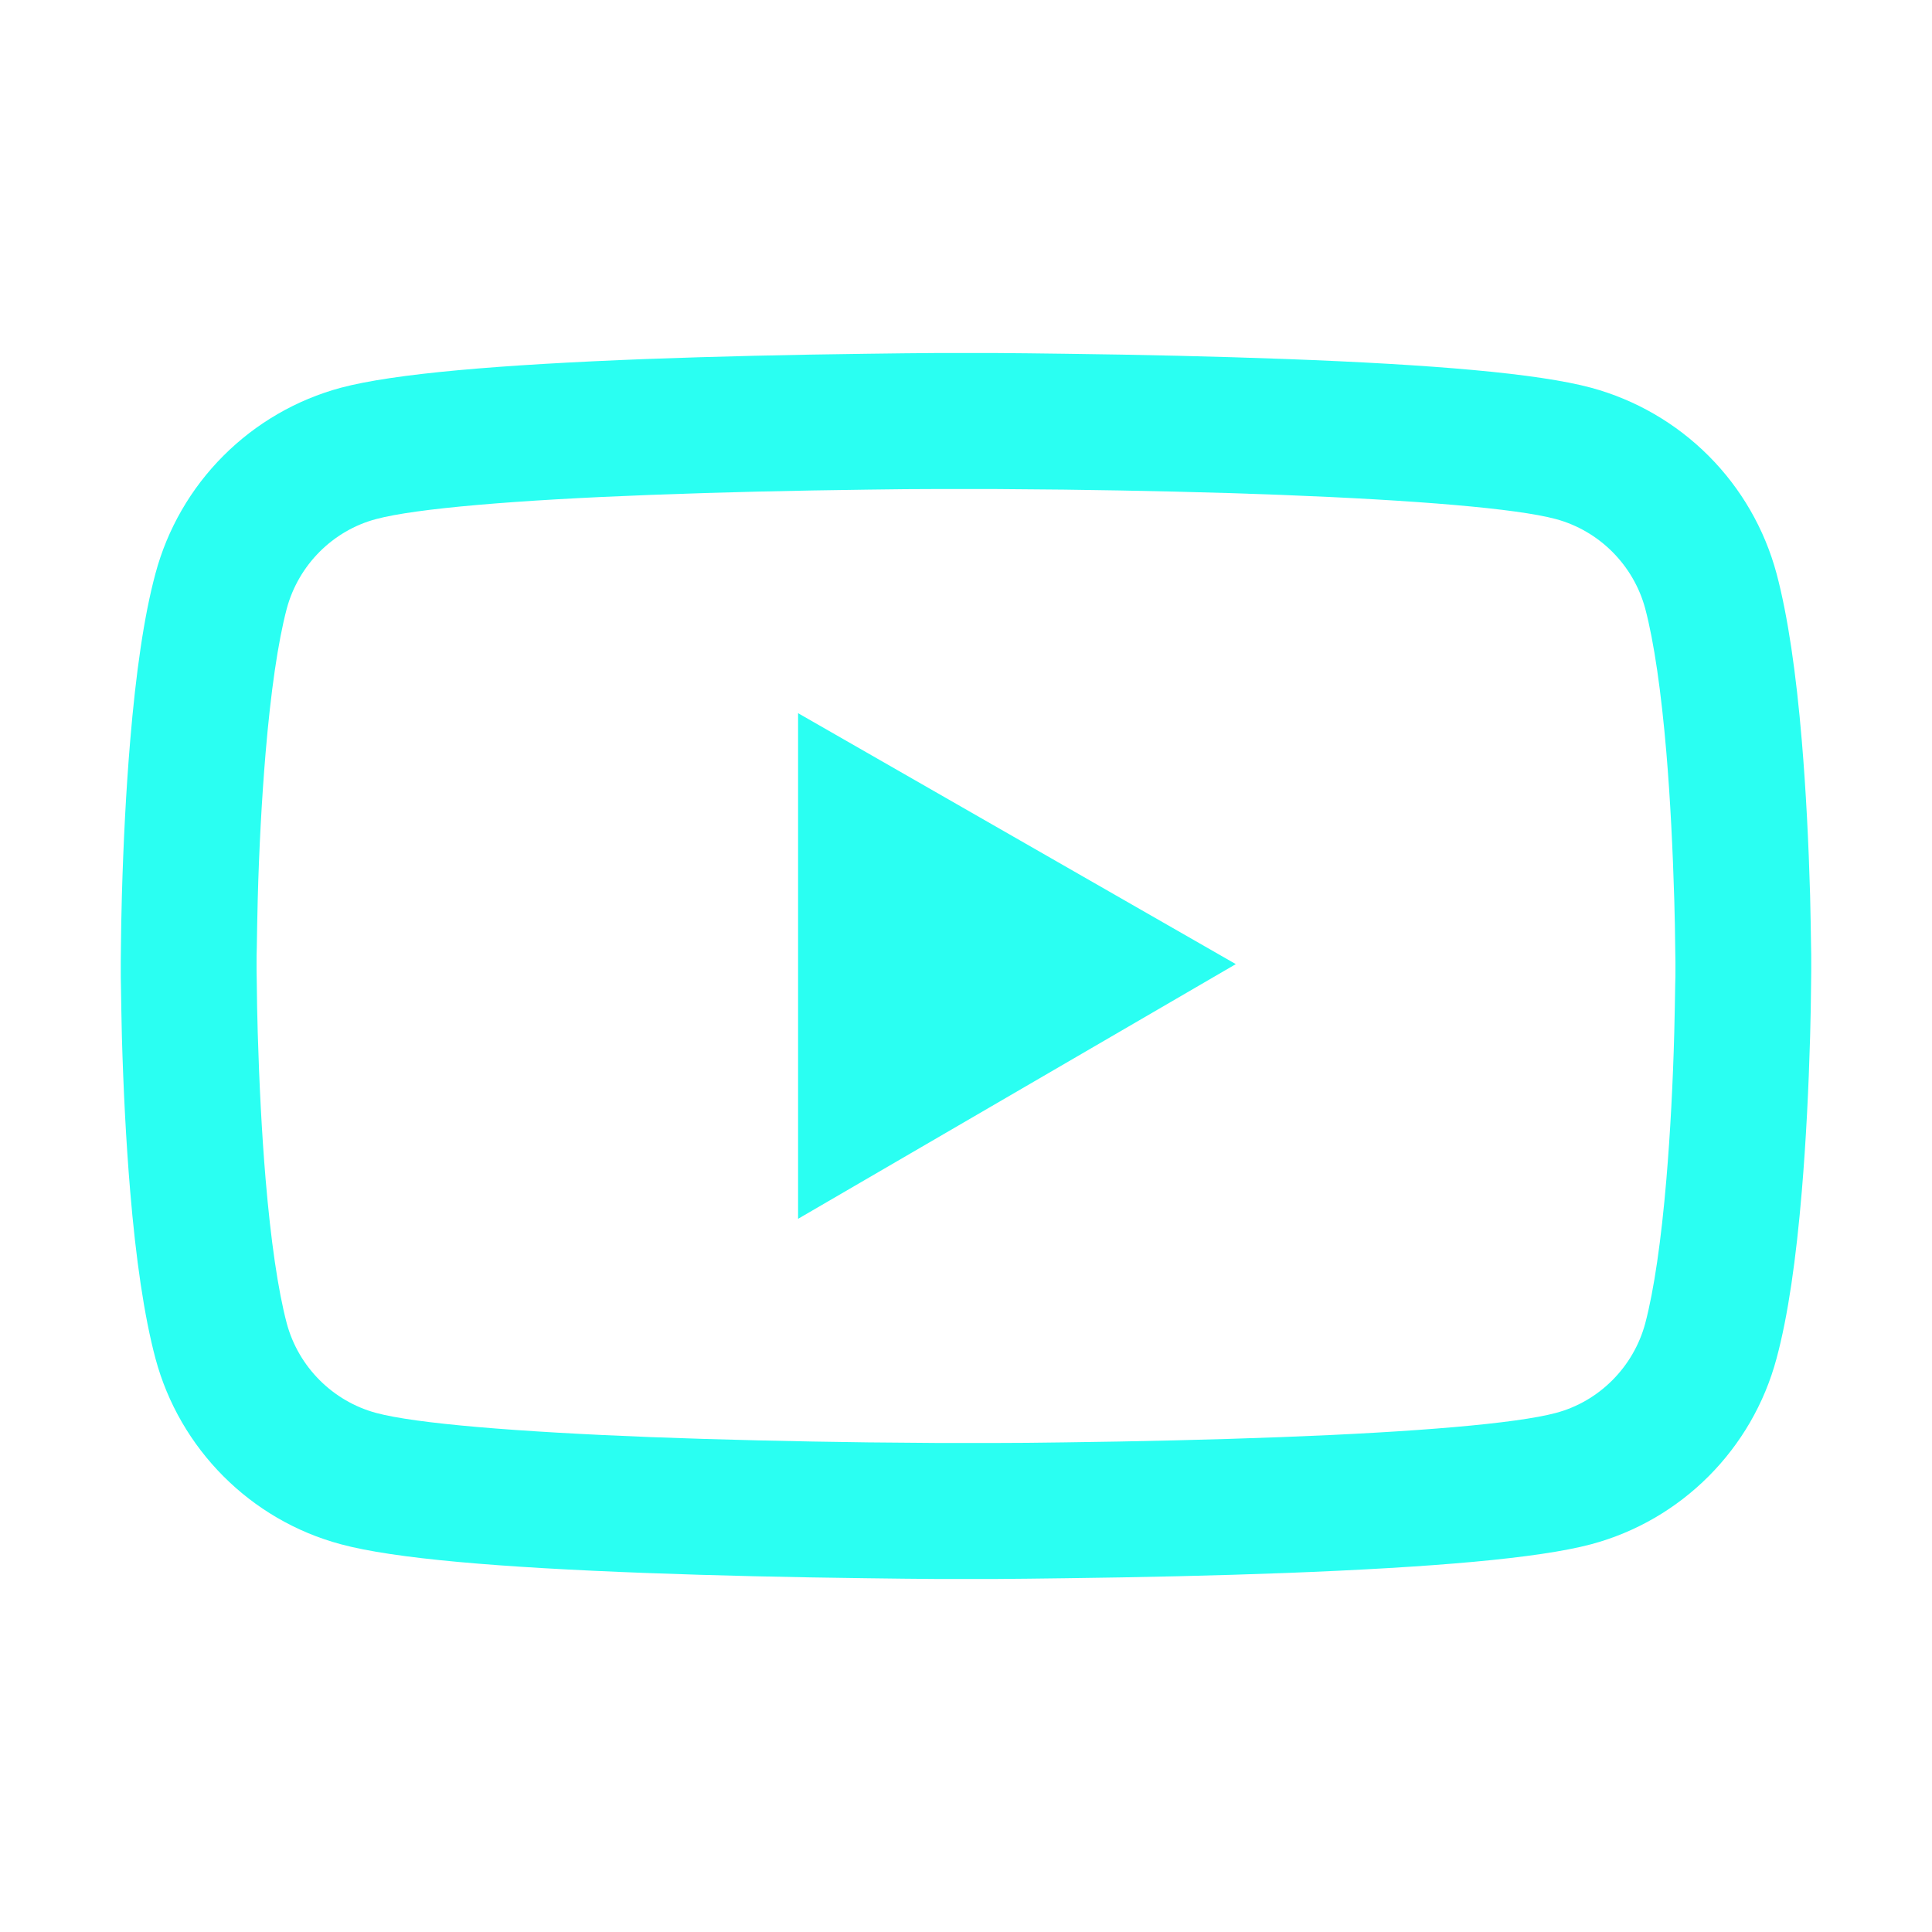 <svg width="35" height="35" viewBox="0 0 35 35" fill="none" xmlns="http://www.w3.org/2000/svg">
<path d="M32.812 17.404C32.812 17.329 32.812 17.244 32.809 17.145C32.806 16.868 32.799 16.557 32.792 16.225C32.765 15.271 32.717 14.321 32.642 13.426C32.539 12.192 32.389 11.163 32.184 10.391C31.967 9.584 31.543 8.849 30.953 8.258C30.364 7.668 29.629 7.242 28.824 7.024C27.856 6.764 25.963 6.604 23.297 6.504C22.029 6.457 20.672 6.426 19.315 6.409C18.84 6.402 18.399 6.398 18.002 6.395H16.998C16.601 6.398 16.16 6.402 15.685 6.409C14.328 6.426 12.971 6.457 11.703 6.504C9.037 6.607 7.14 6.768 6.176 7.024C5.37 7.241 4.636 7.667 4.046 8.258C3.456 8.849 3.032 9.584 2.816 10.391C2.608 11.163 2.461 12.192 2.358 13.426C2.283 14.321 2.235 15.271 2.208 16.225C2.198 16.557 2.194 16.868 2.191 17.145C2.191 17.244 2.188 17.329 2.188 17.404V17.596C2.188 17.671 2.188 17.756 2.191 17.855C2.194 18.132 2.201 18.443 2.208 18.775C2.235 19.729 2.283 20.679 2.358 21.574C2.461 22.808 2.611 23.837 2.816 24.609C3.254 26.247 4.539 27.539 6.176 27.976C7.14 28.236 9.037 28.396 11.703 28.496C12.971 28.544 14.328 28.574 15.685 28.591C16.16 28.598 16.601 28.602 16.998 28.605H18.002C18.399 28.602 18.84 28.598 19.315 28.591C20.672 28.574 22.029 28.544 23.297 28.496C25.963 28.393 27.86 28.232 28.824 27.976C30.461 27.539 31.746 26.25 32.184 24.609C32.392 23.837 32.539 22.808 32.642 21.574C32.717 20.679 32.765 19.729 32.792 18.775C32.802 18.443 32.806 18.132 32.809 17.855C32.809 17.756 32.812 17.671 32.812 17.596V17.404ZM30.352 17.582C30.352 17.654 30.352 17.732 30.348 17.825C30.345 18.091 30.338 18.385 30.331 18.703C30.307 19.612 30.259 20.521 30.188 21.366C30.095 22.466 29.965 23.369 29.805 23.974C29.593 24.763 28.971 25.389 28.185 25.597C27.467 25.789 25.659 25.942 23.201 26.035C21.957 26.082 20.617 26.113 19.281 26.13C18.812 26.137 18.378 26.141 17.989 26.141H17.011L15.719 26.13C14.383 26.113 13.046 26.082 11.799 26.035C9.341 25.939 7.53 25.789 6.815 25.597C6.029 25.385 5.407 24.763 5.195 23.974C5.035 23.369 4.905 22.466 4.812 21.366C4.741 20.521 4.696 19.612 4.669 18.703C4.659 18.385 4.655 18.088 4.652 17.825C4.652 17.732 4.648 17.65 4.648 17.582V17.418C4.648 17.346 4.648 17.268 4.652 17.175C4.655 16.909 4.662 16.615 4.669 16.297C4.693 15.388 4.741 14.479 4.812 13.634C4.905 12.534 5.035 11.631 5.195 11.026C5.407 10.237 6.029 9.611 6.815 9.403C7.533 9.211 9.341 9.058 11.799 8.965C13.043 8.917 14.383 8.887 15.719 8.87C16.188 8.863 16.622 8.859 17.011 8.859H17.989L19.281 8.87C20.617 8.887 21.954 8.917 23.201 8.965C25.659 9.061 27.47 9.211 28.185 9.403C28.971 9.615 29.593 10.237 29.805 11.026C29.965 11.631 30.095 12.534 30.188 13.634C30.259 14.479 30.304 15.388 30.331 16.297C30.341 16.615 30.345 16.912 30.348 17.175C30.348 17.268 30.352 17.35 30.352 17.418V17.582ZM14.458 22.08L22.388 17.466L14.458 12.92V22.08Z" fill="#2AFFF2"/>
</svg>
